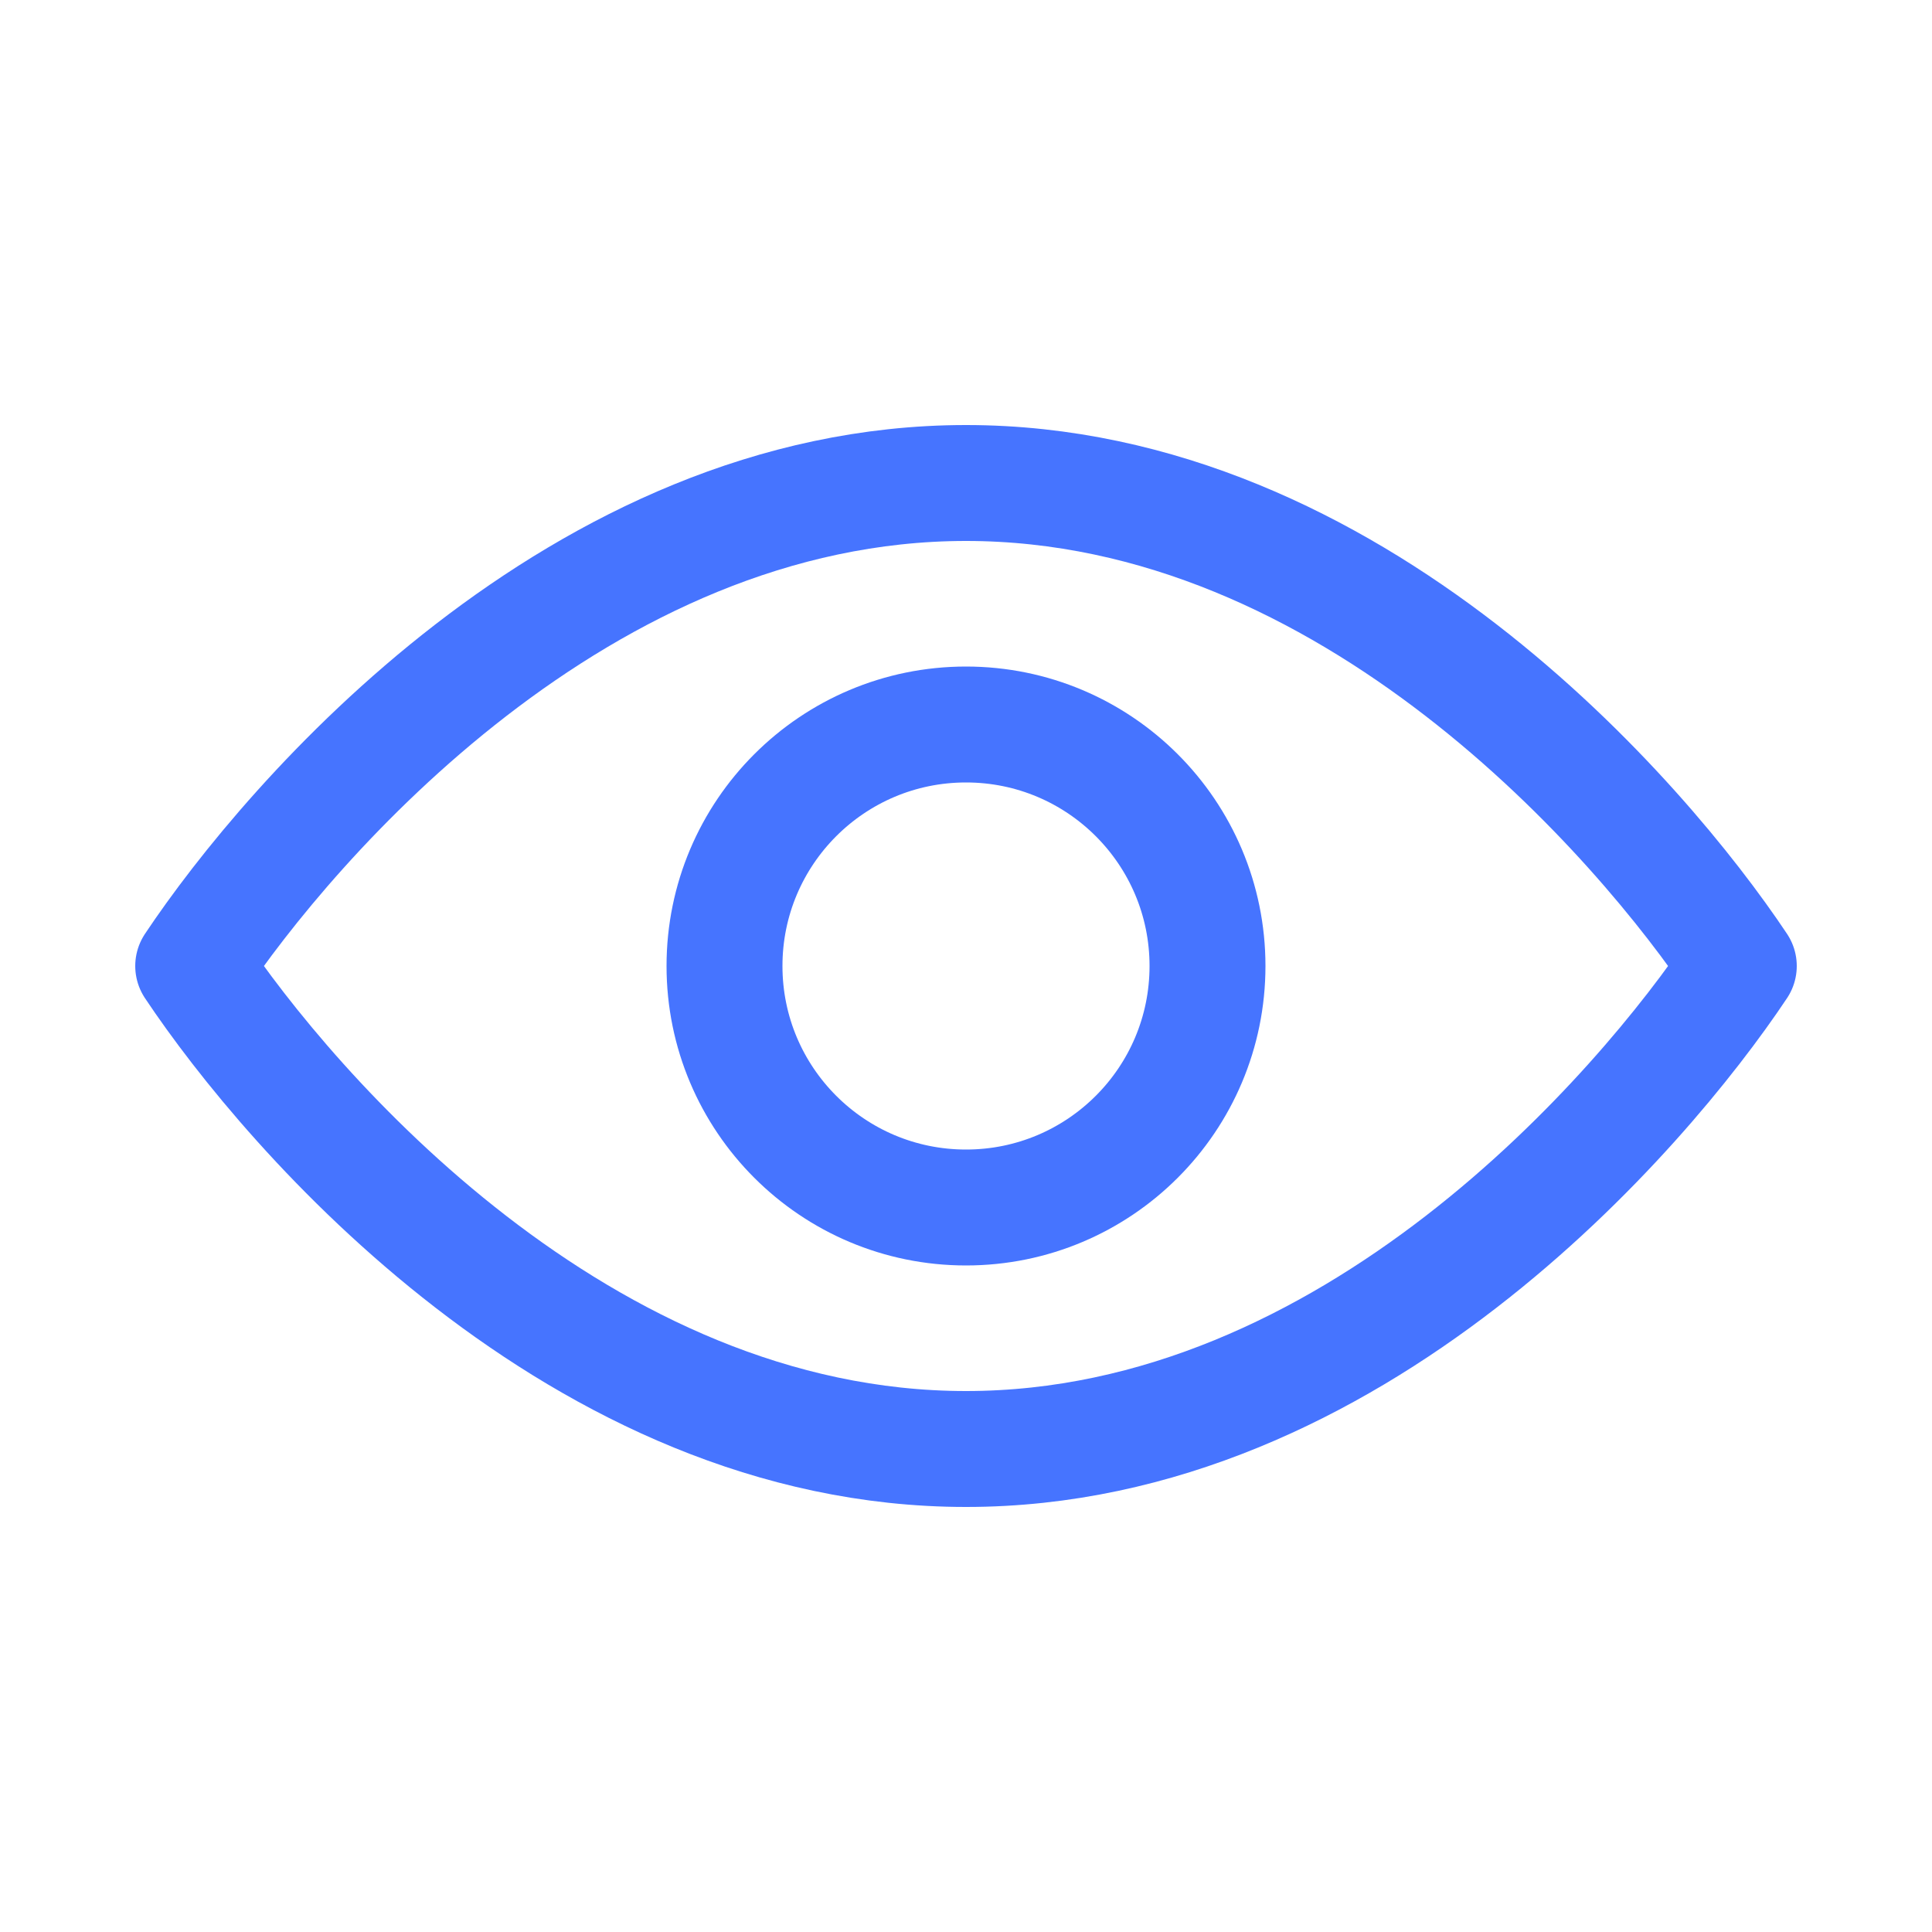<svg width="20" height="20" viewBox="0 0 20 20" fill="none" xmlns="http://www.w3.org/2000/svg">
<path d="M12.5 10C12.5 11.381 11.381 12.5 10 12.5C8.619 12.5 7.5 11.381 7.5 10C7.5 8.619 8.619 7.5 10 7.5C11.381 7.5 12.5 8.619 12.5 10Z" stroke="#4674FF" stroke-width="1.2" stroke-linecap="round" stroke-linejoin="round"/>
<path d="M10 5C6 5 3 8.5 2 10C3 11.5 6 15 10 15C14 15 17 11.5 18 10C17 8.5 14 5 10 5Z" stroke="#4674FF" stroke-width="1.2" stroke-linecap="round" stroke-linejoin="round"/>
</svg>
